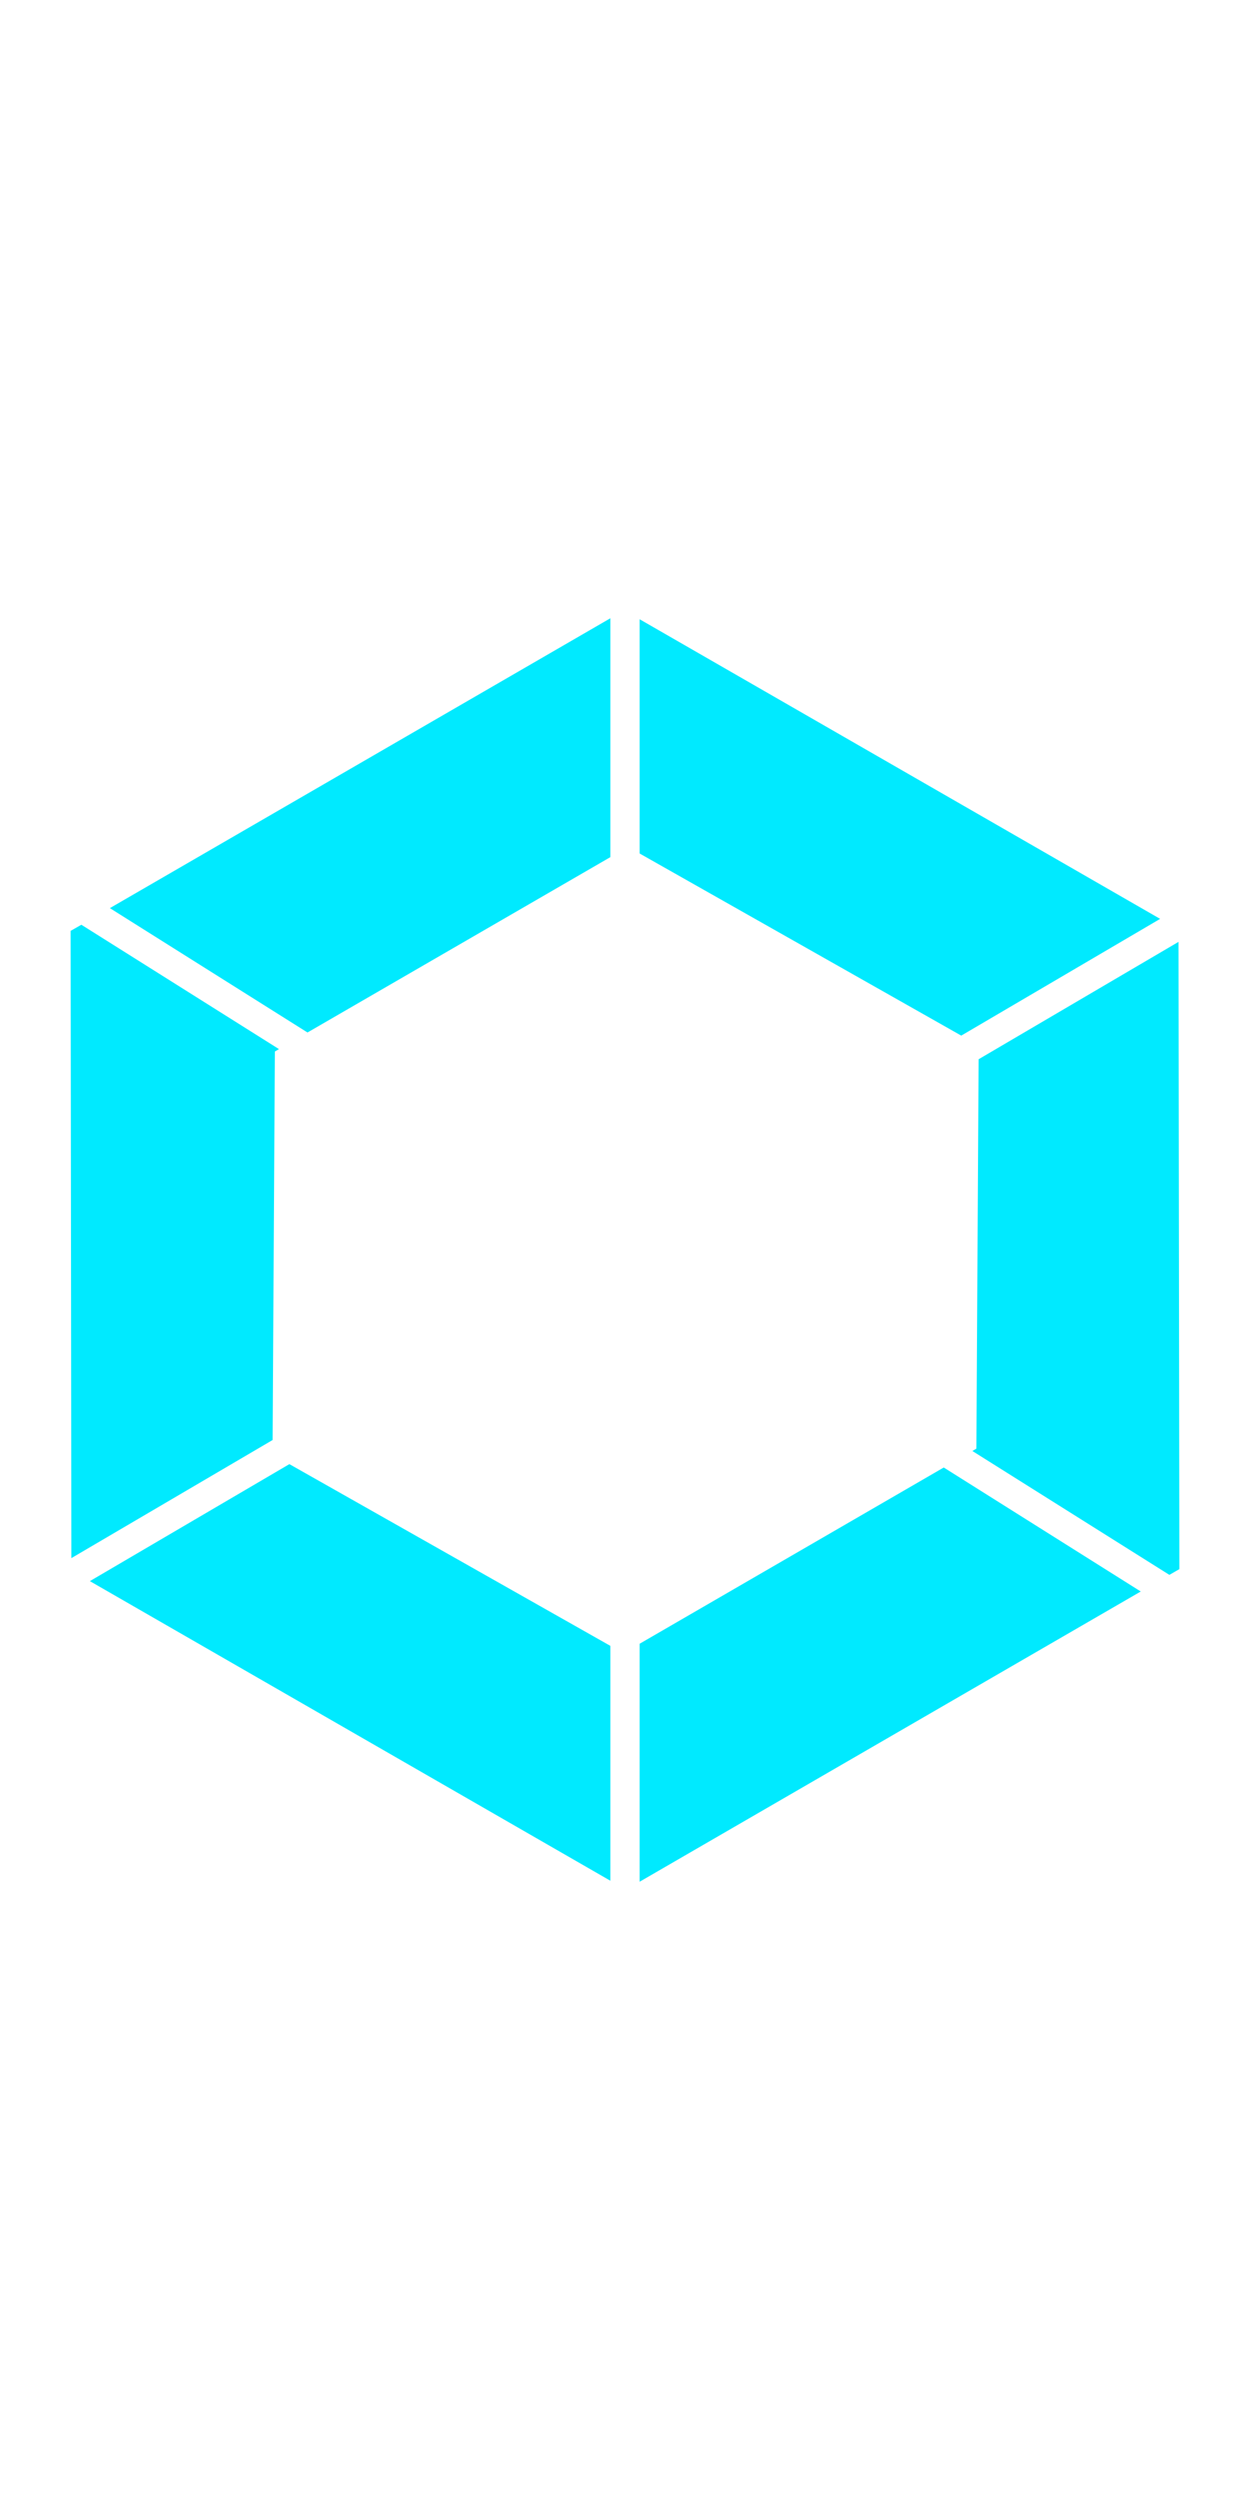 <svg id="logo" data-name="logo" height="200px" xmlns="http://www.w3.org/2000/svg" viewBox="25 25 100 100"><polygon points="76.17 24.54 76.17 43.28 101.9 57.85 117.81 48.51 76.17 24.54" fill="#00eaff"/><polygon points="46.99 59.12 47.32 58.93 31.51 48.98 30.65 49.47 30.71 99.65 46.81 90.2 46.99 59.12" fill="#00eaff"/><polygon points="103.11 90.89 102.79 91.08 118.55 100.99 119.35 100.53 119.28 50.35 103.29 59.74 103.11 90.89" fill="#00eaff"/><polygon points="49.6 57.6 73.83 43.57 73.83 24.46 33.79 47.65 49.6 57.6" fill="#00eaff"/><polygon points="100.5 92.4 76.17 106.5 76.17 125.54 116.26 102.32 100.5 92.4" fill="#00eaff"/><polygon points="73.83 106.67 48.15 92.13 32.19 101.49 73.83 125.46 73.83 106.67" fill="#00eaff"/></svg>